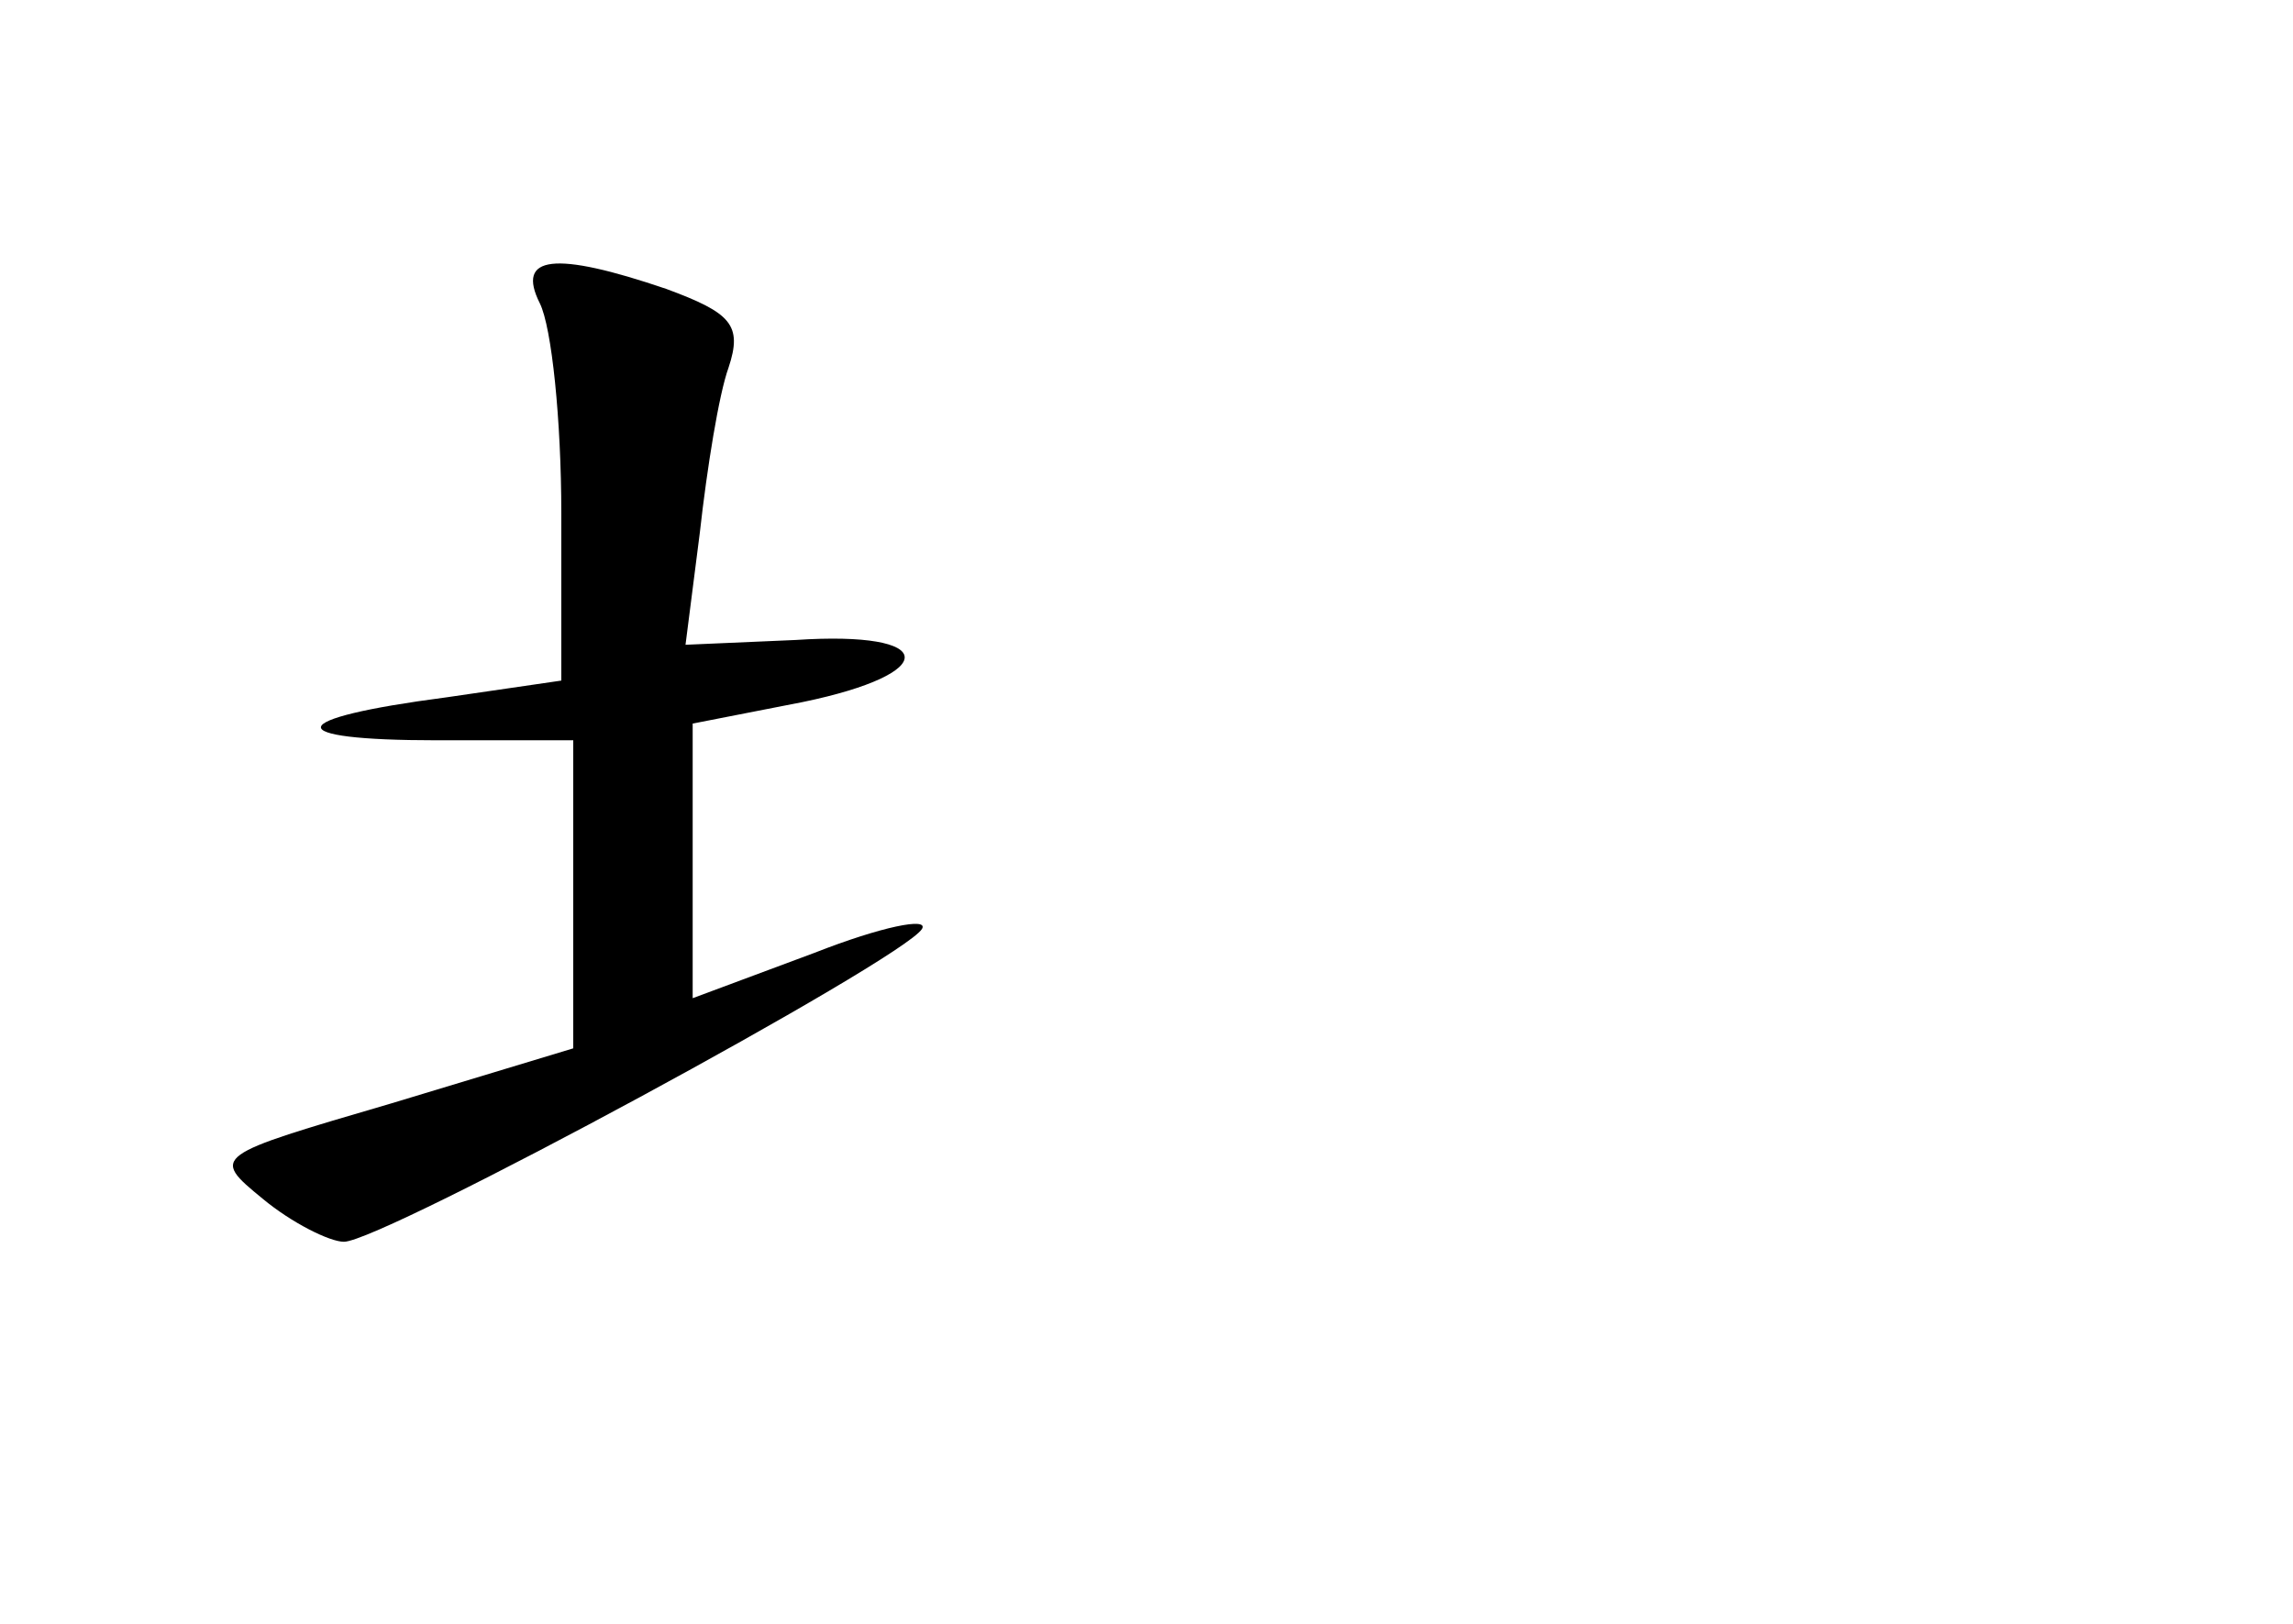 <?xml version="1.0" standalone="no"?>
<!DOCTYPE svg PUBLIC "-//W3C//DTD SVG 20010904//EN"
 "http://www.w3.org/TR/2001/REC-SVG-20010904/DTD/svg10.dtd">
<svg version="1.0" xmlns="http://www.w3.org/2000/svg"
 width="96pt" height="68pt" viewBox="0 0 96 68"
 preserveAspectRatio="xMidYMid meet">
<g transform="translate(0,68) scale(0.1,-0.1)"
fill="#000000" stroke="none">
<path d="M226 553 c5 -10 9 -49 9 -88 l0 -70 -48 -7 c-69 -9 -70 -18 -4 -18
l57 0 0 -64 0 -65 -76 -23 c-75 -22 -76 -22 -54 -40 12 -10 28 -18 34 -18 16
0 234 118 242 131 3 5 -17 1 -45 -10 l-51 -19 0 57 0 58 46 9 c58 12 57 30 -3
26 l-46 -2 6 47 c3 27 8 58 12 69 6 18 1 23 -26 33 -47 16 -63 14 -53 -6z"/>
</g>
</svg>
